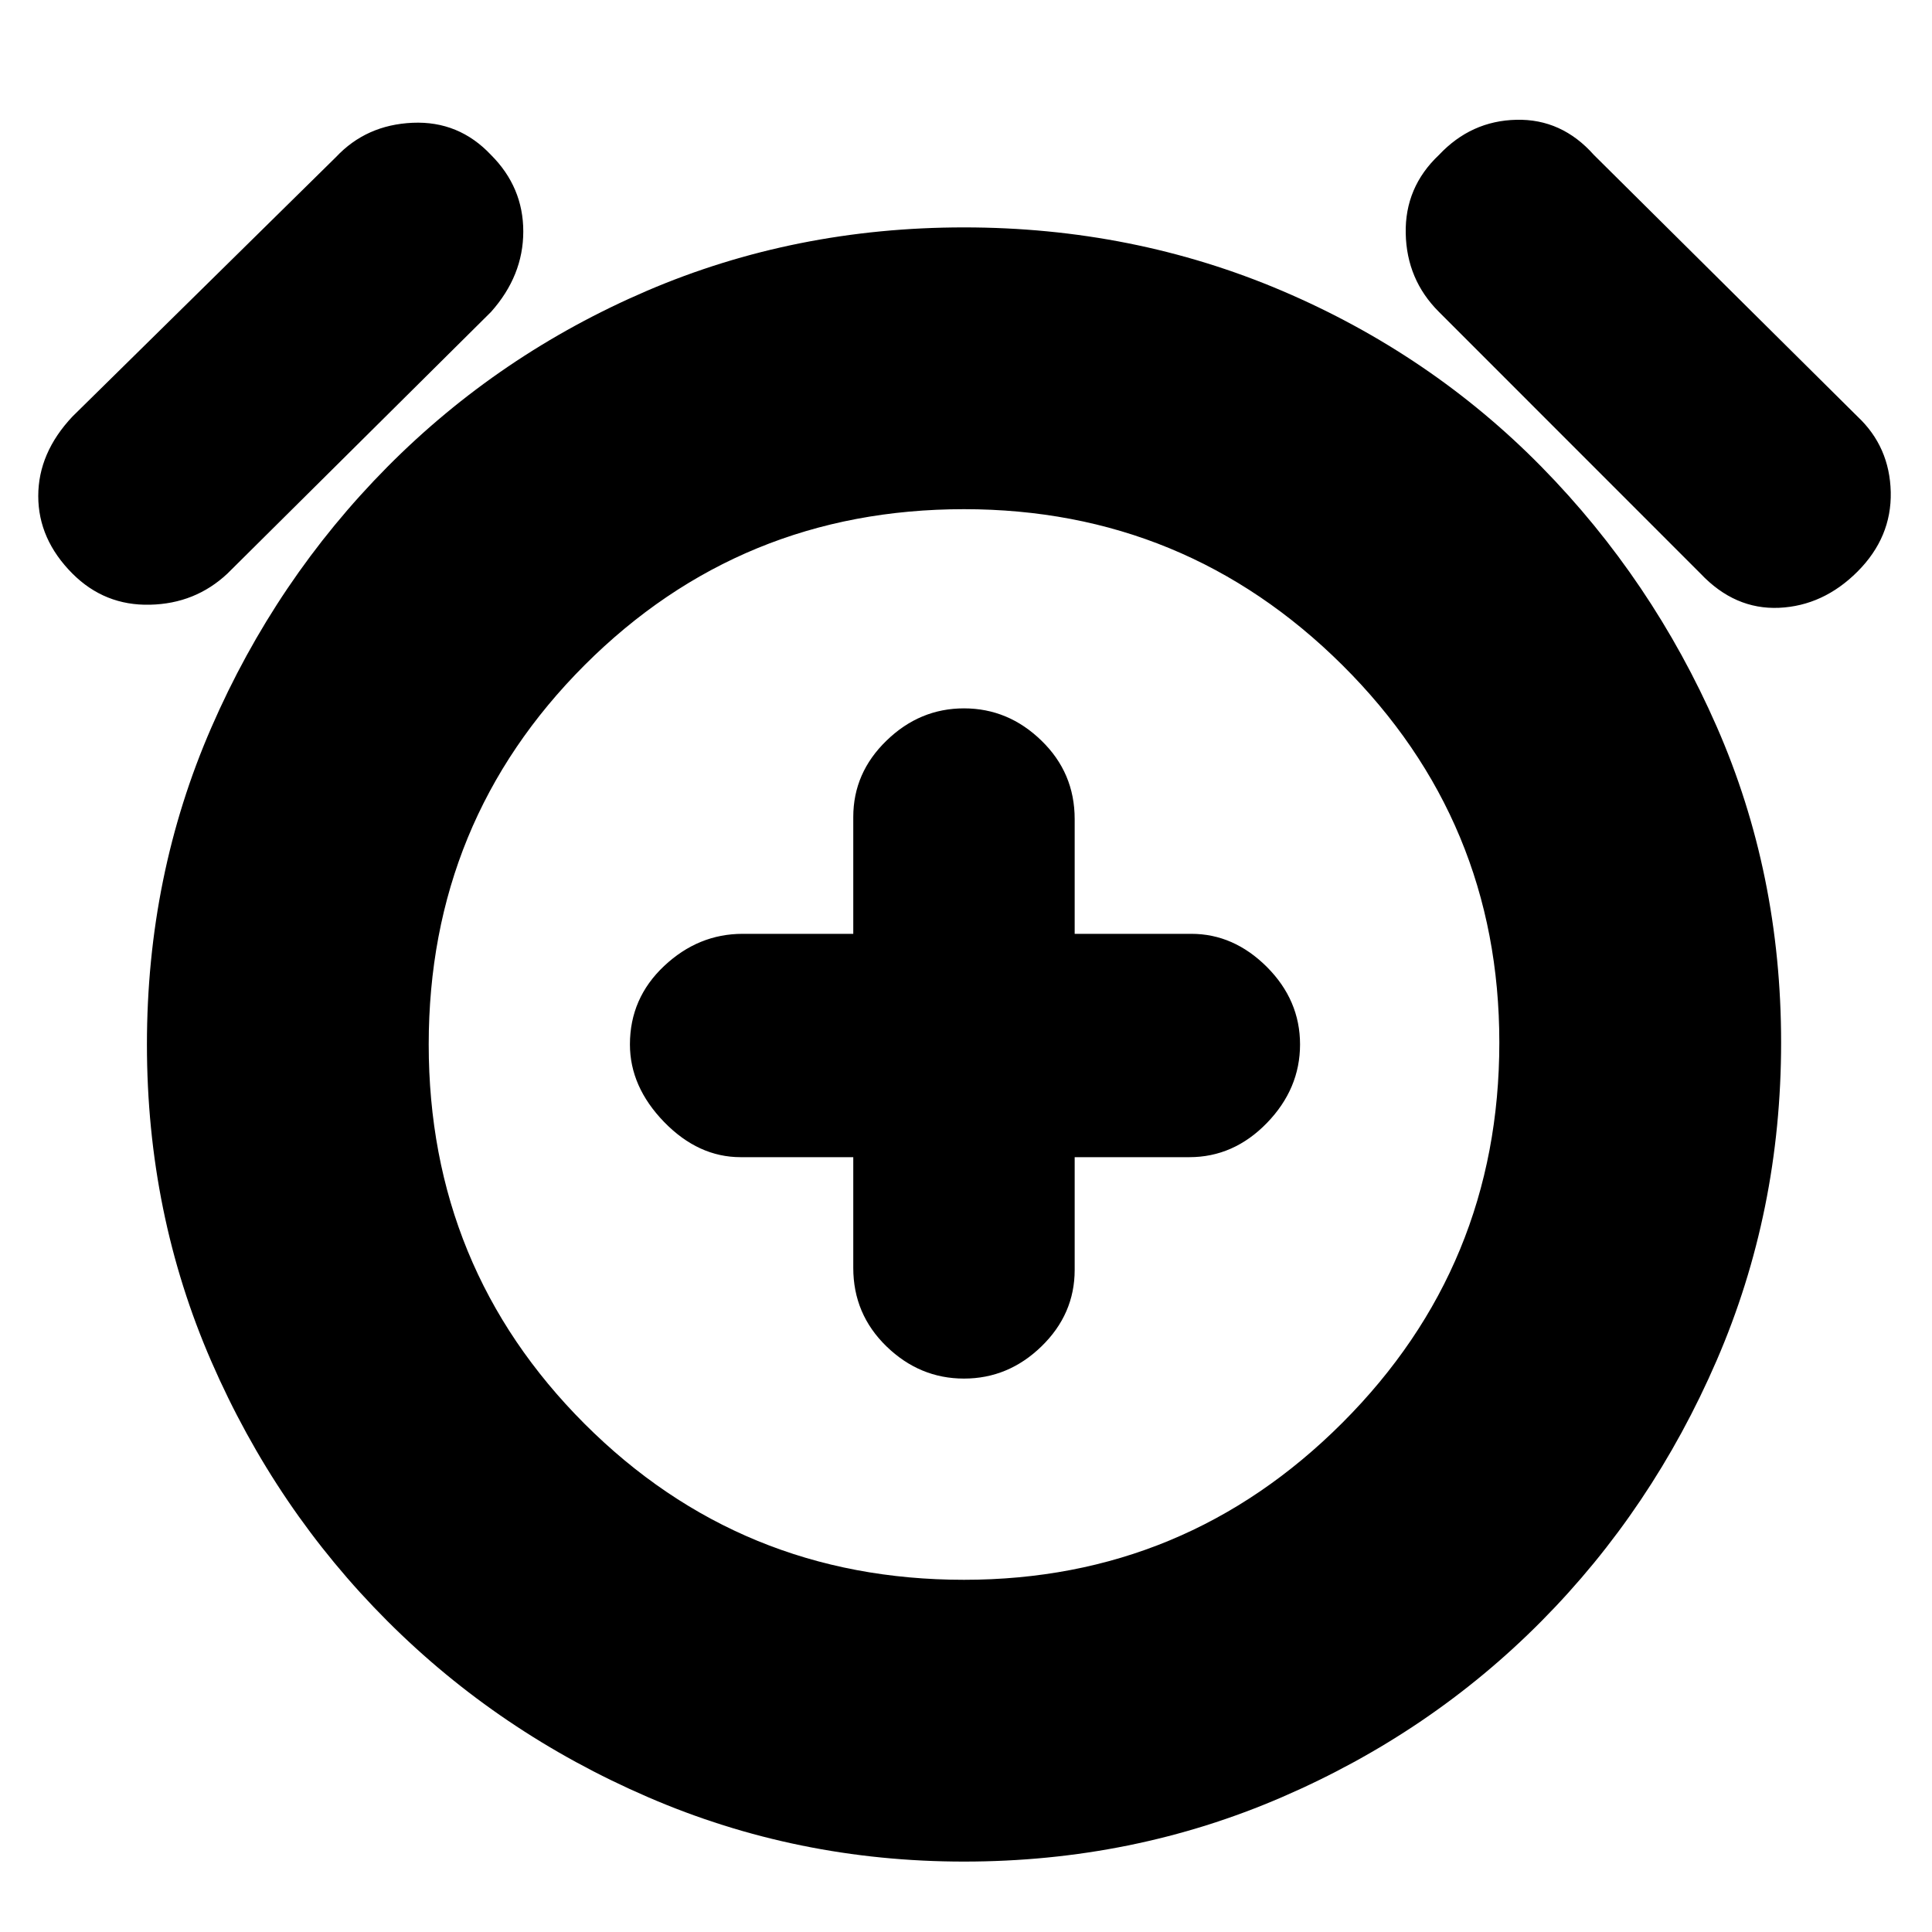 <svg xmlns="http://www.w3.org/2000/svg" height="20" width="20"><path d="M9.979 14.271q.459 0 .802-.333.344-.334.344-.792v-1.167h1.187q.459 0 .803-.354.343-.354.343-.813 0-.458-.343-.802-.344-.343-.782-.343h-1.208V8.479q0-.479-.344-.812-.343-.334-.802-.334-.458 0-.802.334-.344.333-.344.791v1.209H7.688q-.459 0-.813.333-.354.333-.354.812 0 .438.354.803.354.364.792.364h1.166v1.146q0 .479.344.813.344.333.802.333Zm0 5q-1.729 0-3.271-.667-1.541-.666-2.698-1.823-1.156-1.156-1.822-2.687-.667-1.532-.667-3.282t.667-3.281Q2.854 6 4.01 4.833 5.167 3.667 6.698 3.01q1.531-.656 3.281-.656 1.75 0 3.292.656 1.541.657 2.687 1.823Q17.104 6 17.771 7.521q.667 1.521.667 3.271t-.667 3.291q-.667 1.542-1.813 2.698-1.146 1.157-2.687 1.823-1.542.667-3.292.667Zm0-8.438ZM2.354 5.938q-.333.312-.802.322-.469.011-.802-.322-.354-.355-.354-.803 0-.447.354-.823l2.729-2.687q.313-.333.792-.354.479-.021.812.333.334.334.334.792t-.334.833Zm15.25 0-2.708-2.709q-.334-.333-.344-.812-.01-.479.344-.813.333-.354.802-.364.469-.011.802.364l2.729 2.708q.333.313.344.782.01.468-.344.823-.354.354-.812.375-.459.02-.813-.354ZM9.979 16.354q2.292 0 3.917-1.625t1.625-3.937q0-2.292-1.625-3.907-1.625-1.614-3.917-1.614-2.312 0-3.927 1.614Q4.438 8.5 4.438 10.812q0 2.313 1.614 3.928 1.615 1.614 3.927 1.614Z"/></svg>